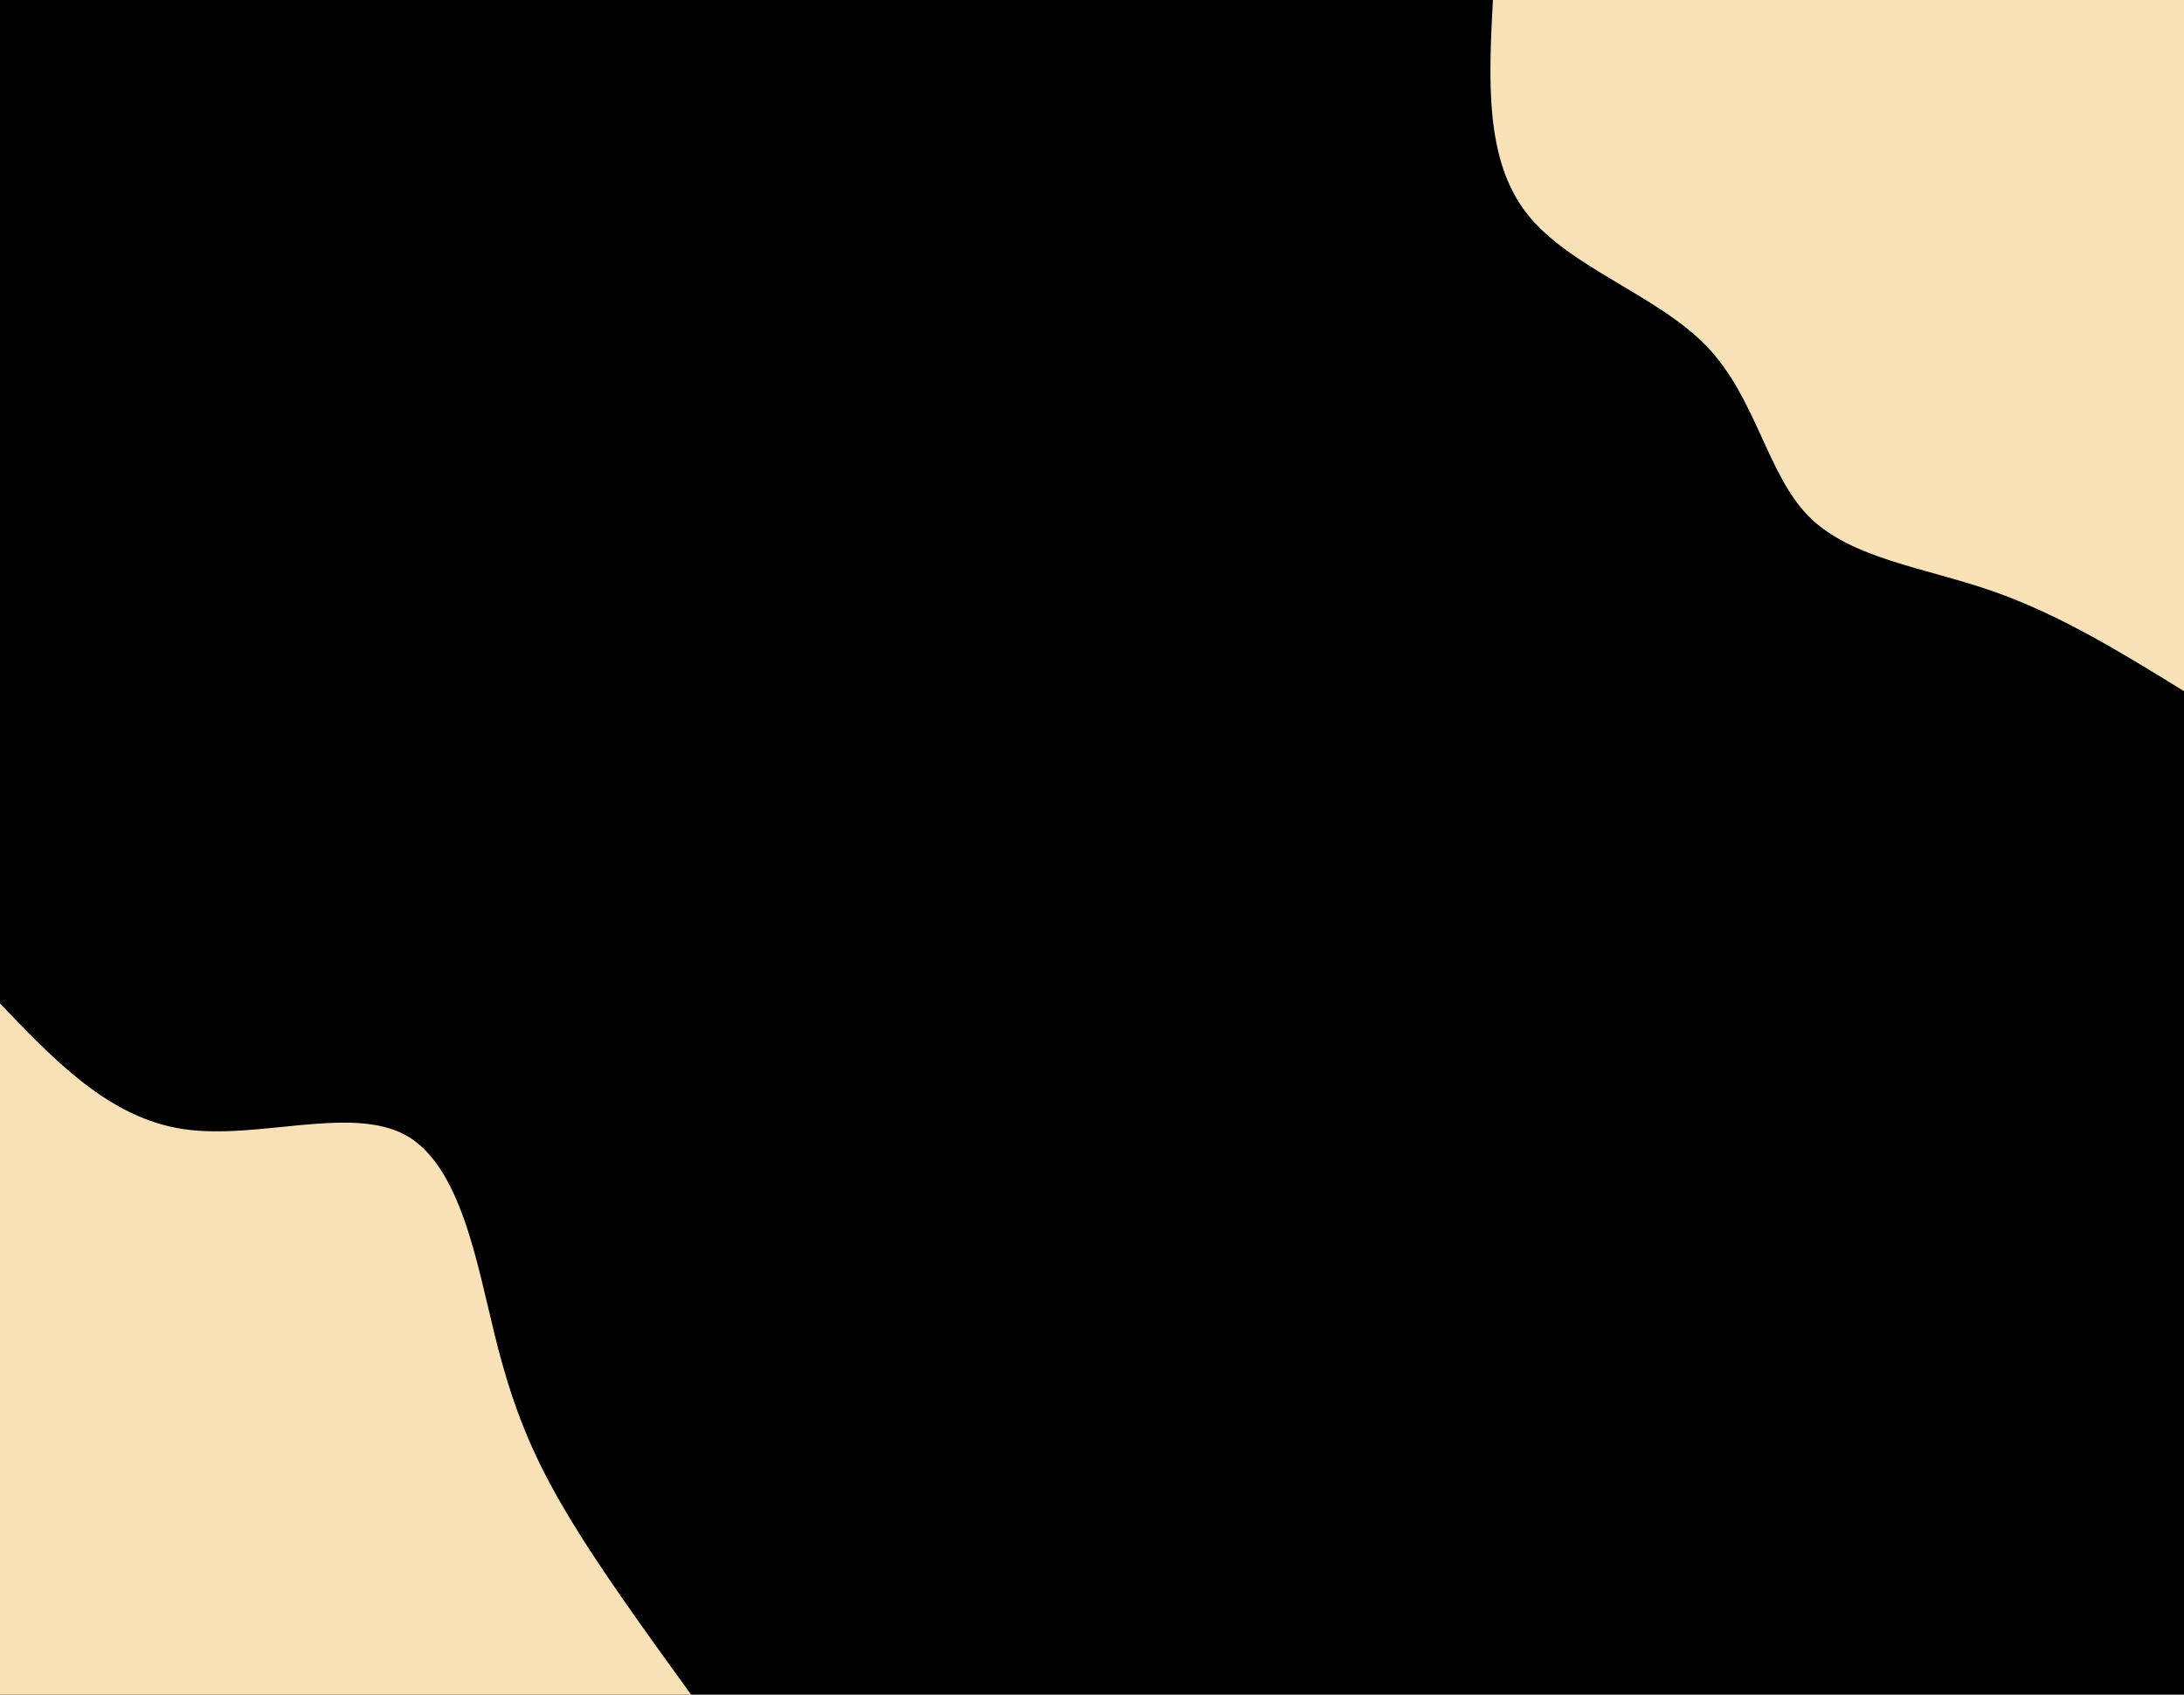 <svg id="visual" viewBox="0 0 900 698.25" width="900" height="698.25" xmlns="http://www.w3.org/2000/svg" xmlns:xlink="http://www.w3.org/1999/xlink" version="1.1"><rect x="0" y="0" width="900" height="698.25" fill="#000000"></rect><defs><linearGradient id="grad1_0" x1="22.4%" y1="0%" x2="100%" y2="100%"><stop offset="24.221%" stop-color="#000000" stop-opacity="1"></stop><stop offset="75.779%" stop-color="#000000" stop-opacity="1"></stop></linearGradient></defs><defs><linearGradient id="grad2_0" x1="0%" y1="0%" x2="77.6%" y2="100%"><stop offset="24.221%" stop-color="#000000" stop-opacity="1"></stop><stop offset="75.779%" stop-color="#000000" stop-opacity="1"></stop></linearGradient></defs><g transform="translate(900, 0)"><path d="M0 284.8C-25.6 269 -51.2 253.2 -79.1 243.5C-107 233.8 -137.3 230.2 -154.6 212.8C-171.9 195.4 -176.2 164.1 -196.6 142.8C-217 121.5 -253.5 110.2 -270.8 88C-288.2 65.8 -286.5 32.9 -284.8 0L0 0Z" fill="#f8e1b7"></path></g><g transform="translate(0, 698.25)"><path d="M0 -284.8C22.6 -261.2 45.1 -237.5 75.7 -233C106.3 -228.5 144.8 -243 167.4 -230.4C189.9 -217.7 196.5 -177.9 203.9 -148.1C211.2 -118.4 219.4 -98.7 233 -75.7C246.6 -52.7 265.7 -26.4 284.8 0L0 0Z" fill="#f8e1b7"></path></g></svg>